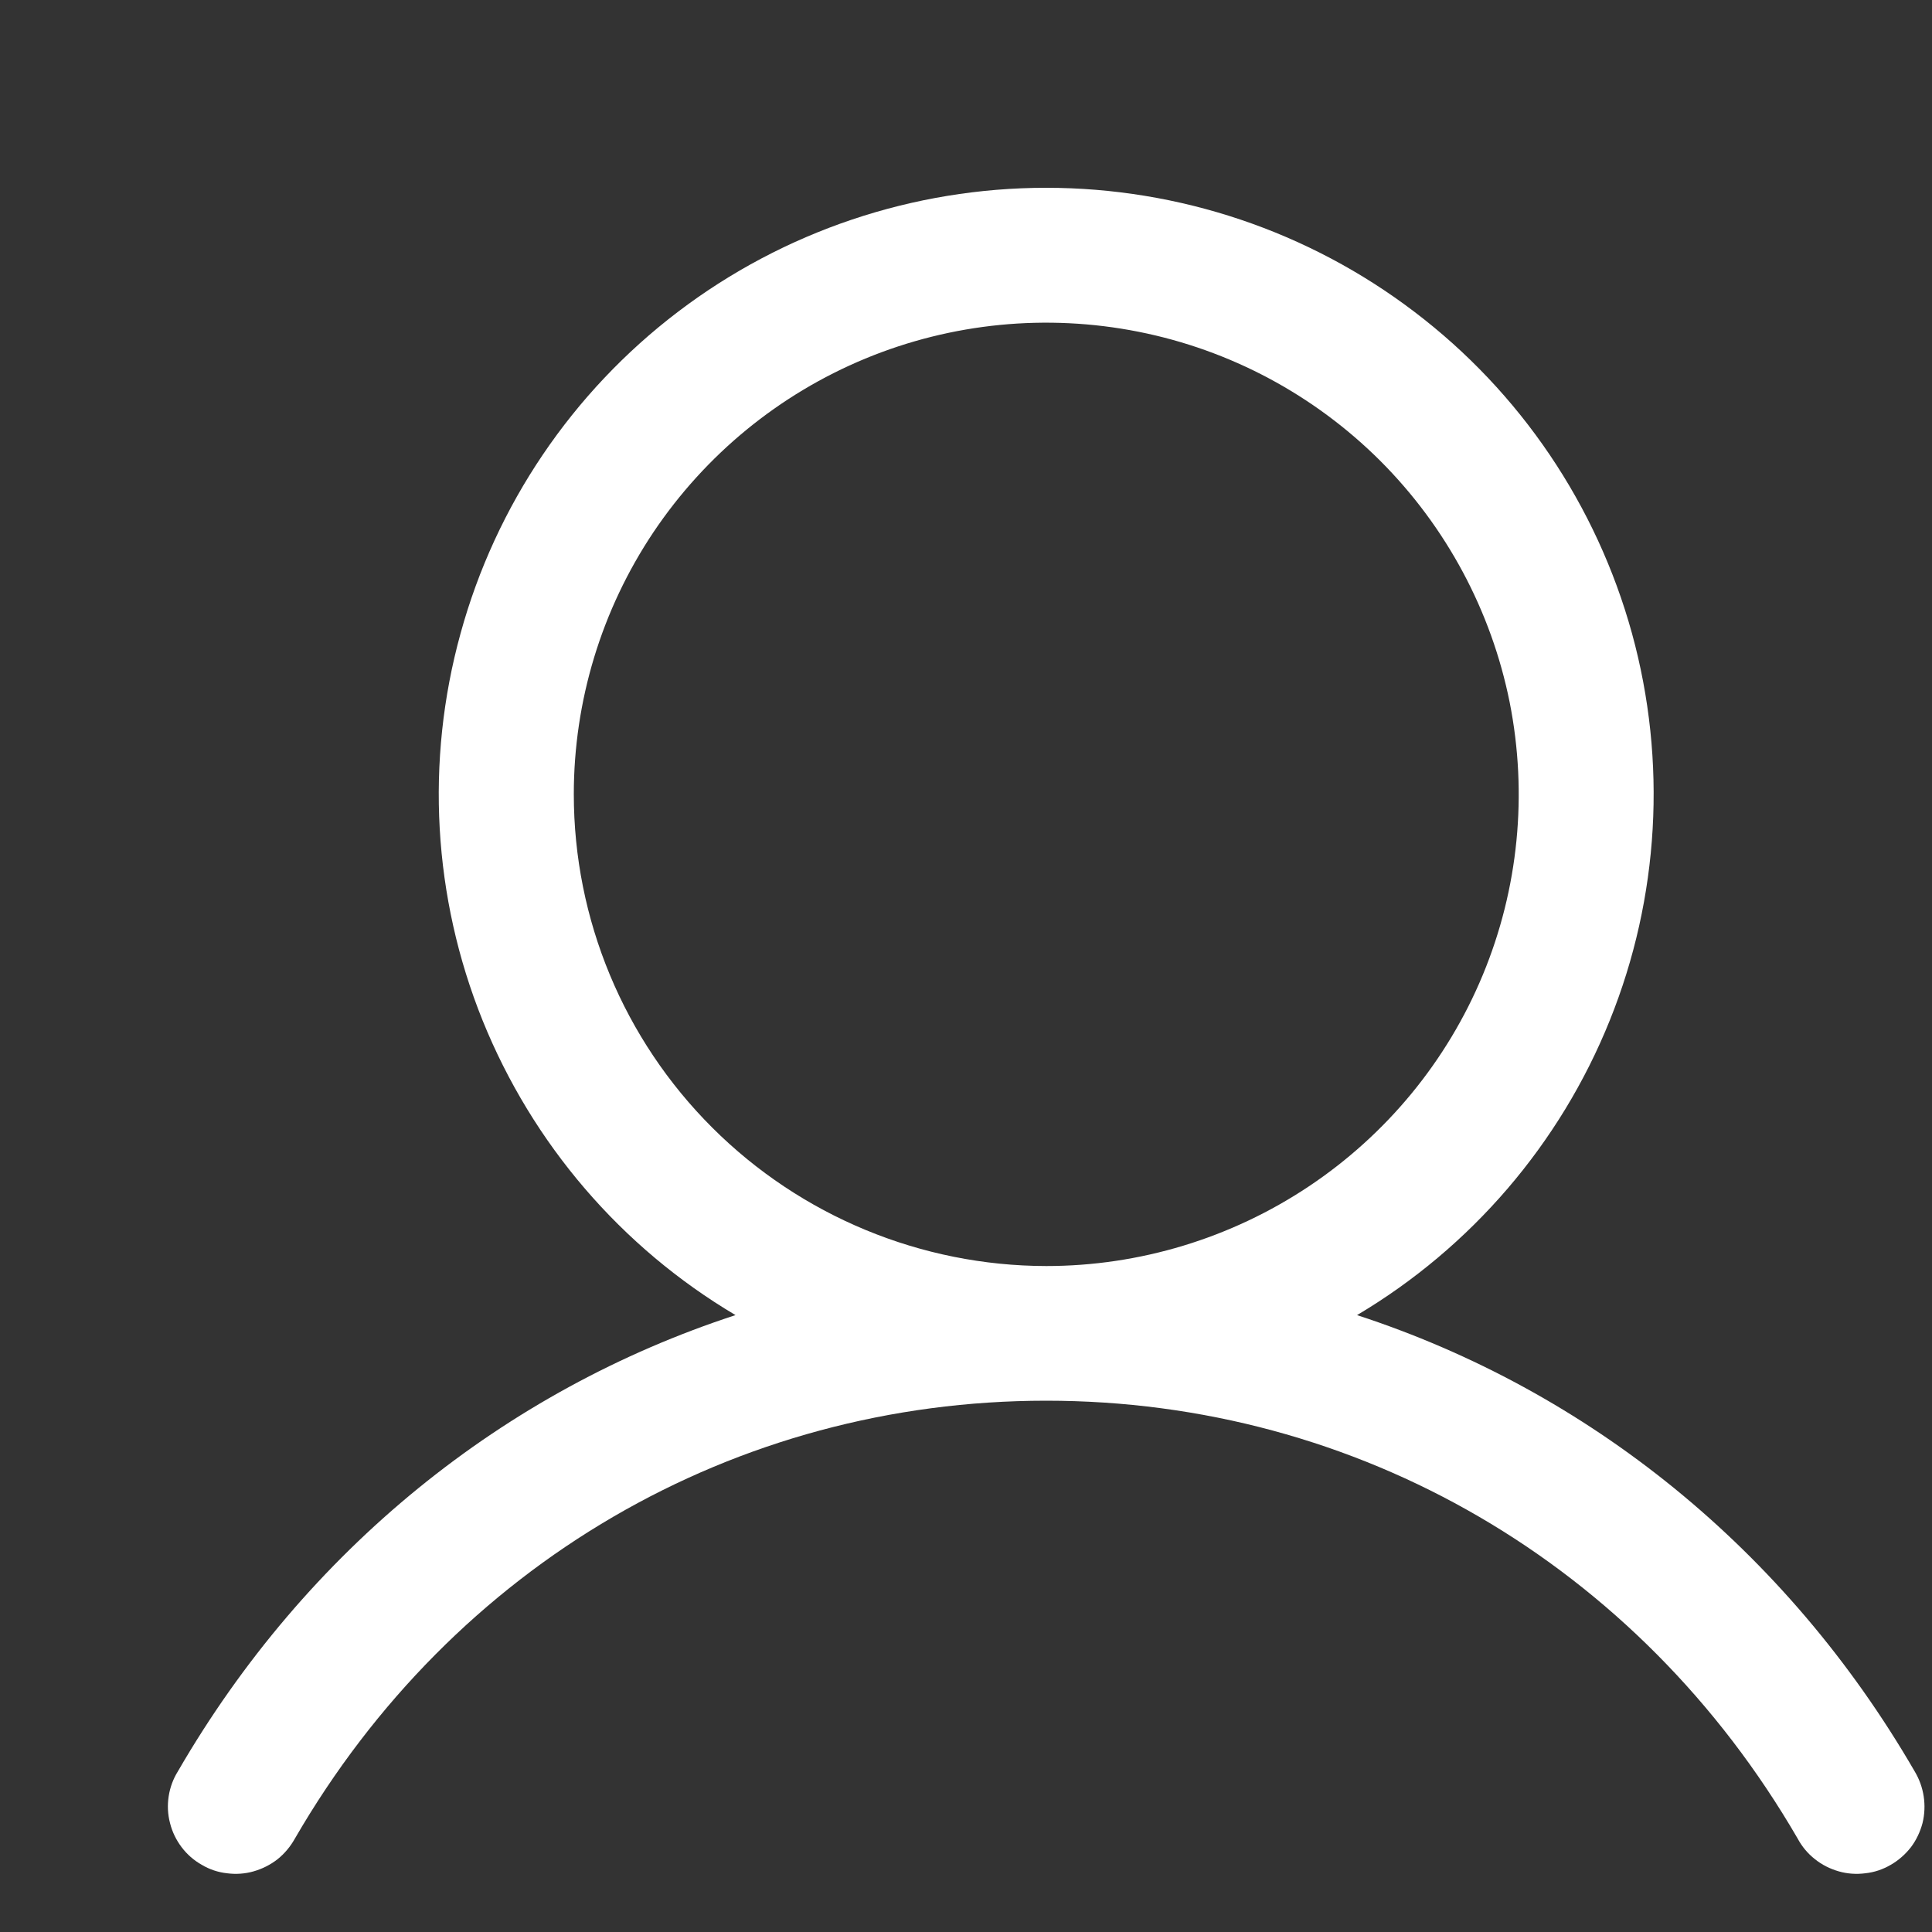 <svg width="10" height="10" viewBox="0 0 10 10" fill="none" xmlns="http://www.w3.org/2000/svg">
<rect x="0" y="0" width="10" height="10" fill="#333333" stroke="none"/>
<path d="M9.91 9.168C9.245 8.02 8.22 7.197 7.024 6.807C7.615 6.456 8.075 5.92 8.332 5.282C8.589 4.645 8.629 3.94 8.447 3.278C8.264 2.615 7.869 2.03 7.321 1.614C6.773 1.197 6.104 0.972 5.415 0.972C4.727 0.972 4.057 1.197 3.509 1.614C2.962 2.03 2.566 2.615 2.384 3.278C2.201 3.94 2.241 4.645 2.498 5.282C2.756 5.92 3.215 6.456 3.807 6.807C2.611 7.197 1.586 8.02 0.921 9.168C0.896 9.208 0.88 9.252 0.873 9.298C0.866 9.344 0.868 9.391 0.88 9.436C0.891 9.481 0.912 9.524 0.94 9.561C0.968 9.598 1.003 9.629 1.044 9.652C1.084 9.676 1.129 9.691 1.175 9.696C1.221 9.702 1.268 9.699 1.313 9.686C1.358 9.673 1.4 9.652 1.437 9.623C1.473 9.594 1.503 9.558 1.526 9.517C2.348 8.097 3.802 7.25 5.415 7.25C7.028 7.25 8.482 8.097 9.305 9.517C9.327 9.558 9.357 9.594 9.394 9.623C9.43 9.652 9.472 9.673 9.517 9.686C9.562 9.699 9.609 9.702 9.655 9.696C9.702 9.691 9.746 9.676 9.787 9.652C9.827 9.629 9.862 9.598 9.891 9.561C9.919 9.524 9.939 9.481 9.951 9.436C9.962 9.391 9.964 9.344 9.957 9.298C9.95 9.252 9.934 9.208 9.91 9.168ZM2.97 4.111C2.97 3.629 3.113 3.157 3.382 2.755C3.651 2.354 4.032 2.041 4.479 1.856C4.926 1.671 5.418 1.623 5.892 1.717C6.367 1.811 6.802 2.044 7.144 2.385C7.486 2.727 7.719 3.162 7.814 3.635C7.908 4.109 7.86 4.6 7.675 5.046C7.49 5.492 7.176 5.873 6.774 6.141C6.372 6.409 5.899 6.553 5.415 6.553C4.767 6.552 4.145 6.294 3.687 5.837C3.228 5.379 2.97 4.759 2.97 4.111Z" fill="white"/>
</svg>

